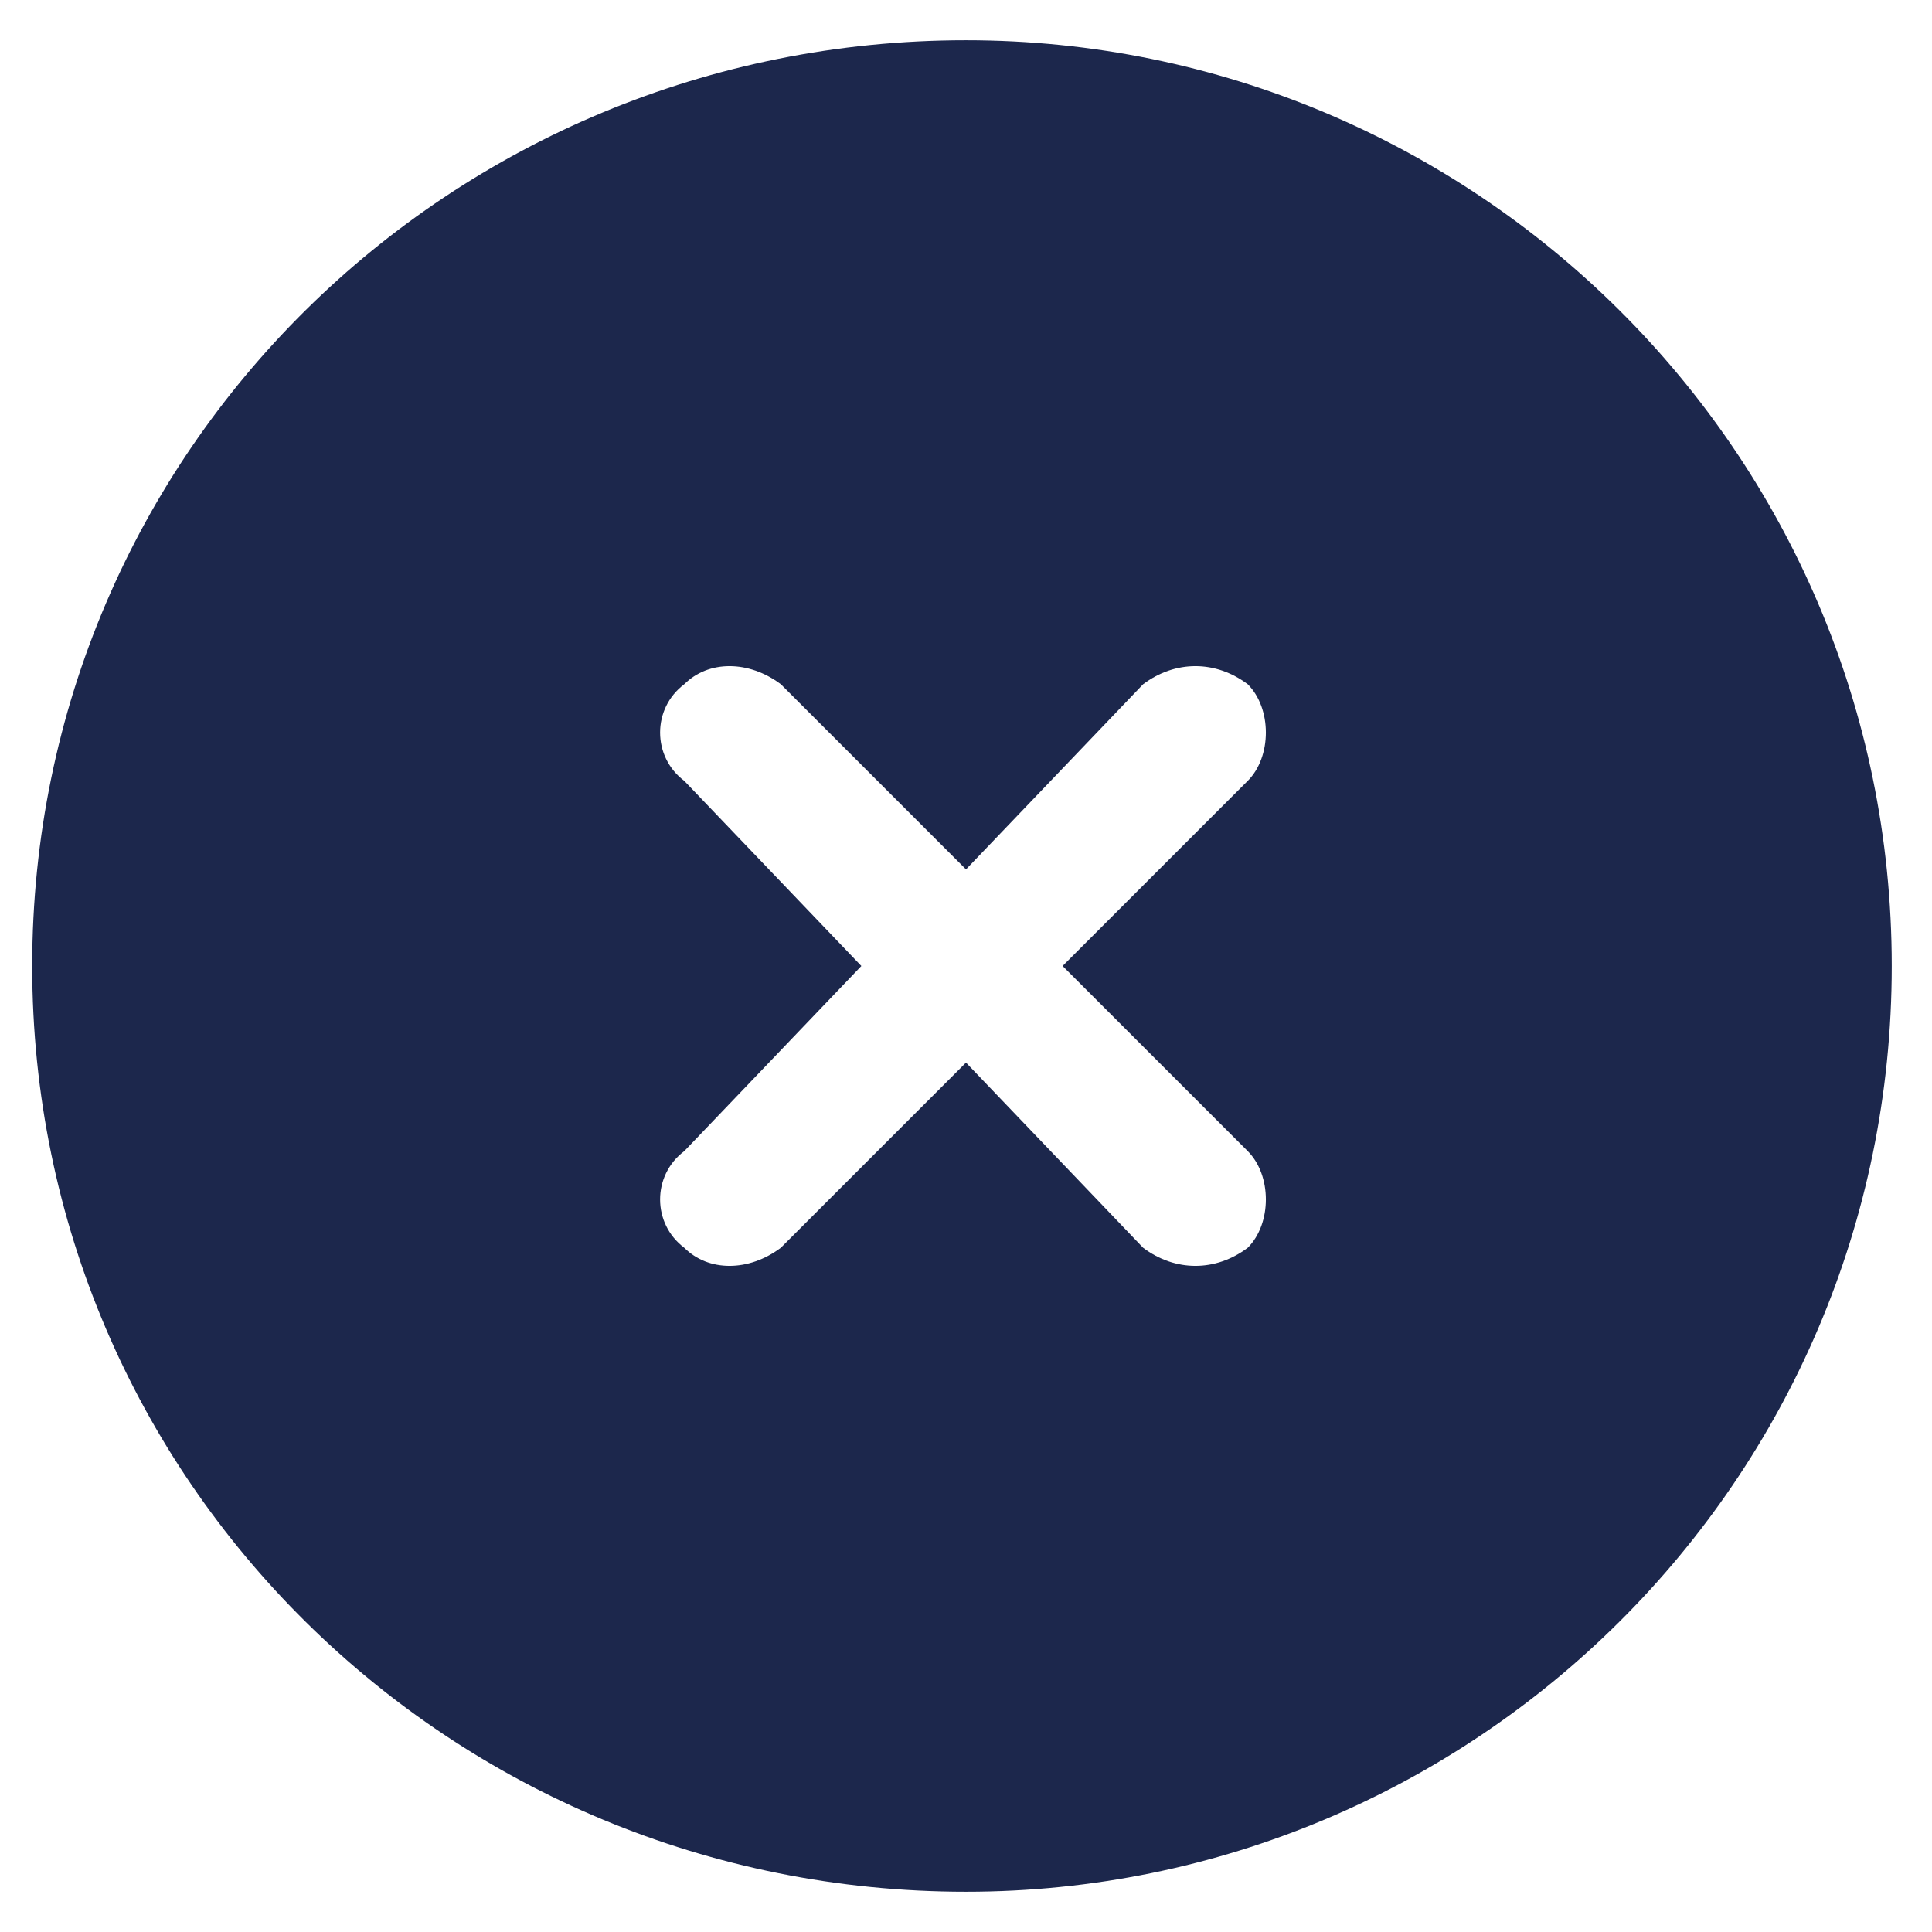 <?xml version="1.0" encoding="utf-8"?><!-- Uploaded to: SVG Repo, www.svgrepo.com, Generator: SVG Repo Mixer Tools -->
<svg width="800px" height="800px" viewBox="0 0 24 24" fill="none" xmlns="http://www.w3.org/2000/svg">
<path fill-rule="evenodd" clip-rule="evenodd" d="M 23.5 12 C 23.5 18.4 18.3 23.5 12 23.5 C 5.6 23.5 0.4 18.4 0.4 12 C 0.4 5.6 5.6 0.5 12 0.5 C 18.3 0.5 23.5 5.6 23.5 12 Z M 8.5 8.5 C 8.8 8.2 9.3 8.2 9.7 8.5 L 12 10.8 L 14.2 8.5 C 14.6 8.2 15.1 8.2 15.5 8.5 C 15.8 8.8 15.8 9.4 15.5 9.7 L 13.2 12 L 15.5 14.3 C 15.8 14.6 15.8 15.2 15.5 15.5 C 15.1 15.8 14.6 15.8 14.2 15.5 L 12 13.2 L 9.7 15.5 C 9.3 15.8 8.8 15.8 8.5 15.5 C 8.1 15.2 8.1 14.6 8.5 14.3 L 10.7 12 L 8.5 9.7 C 8.1 9.4 8.1 8.8 8.5 8.5 Z" fill="#1c274c"/>
</svg>